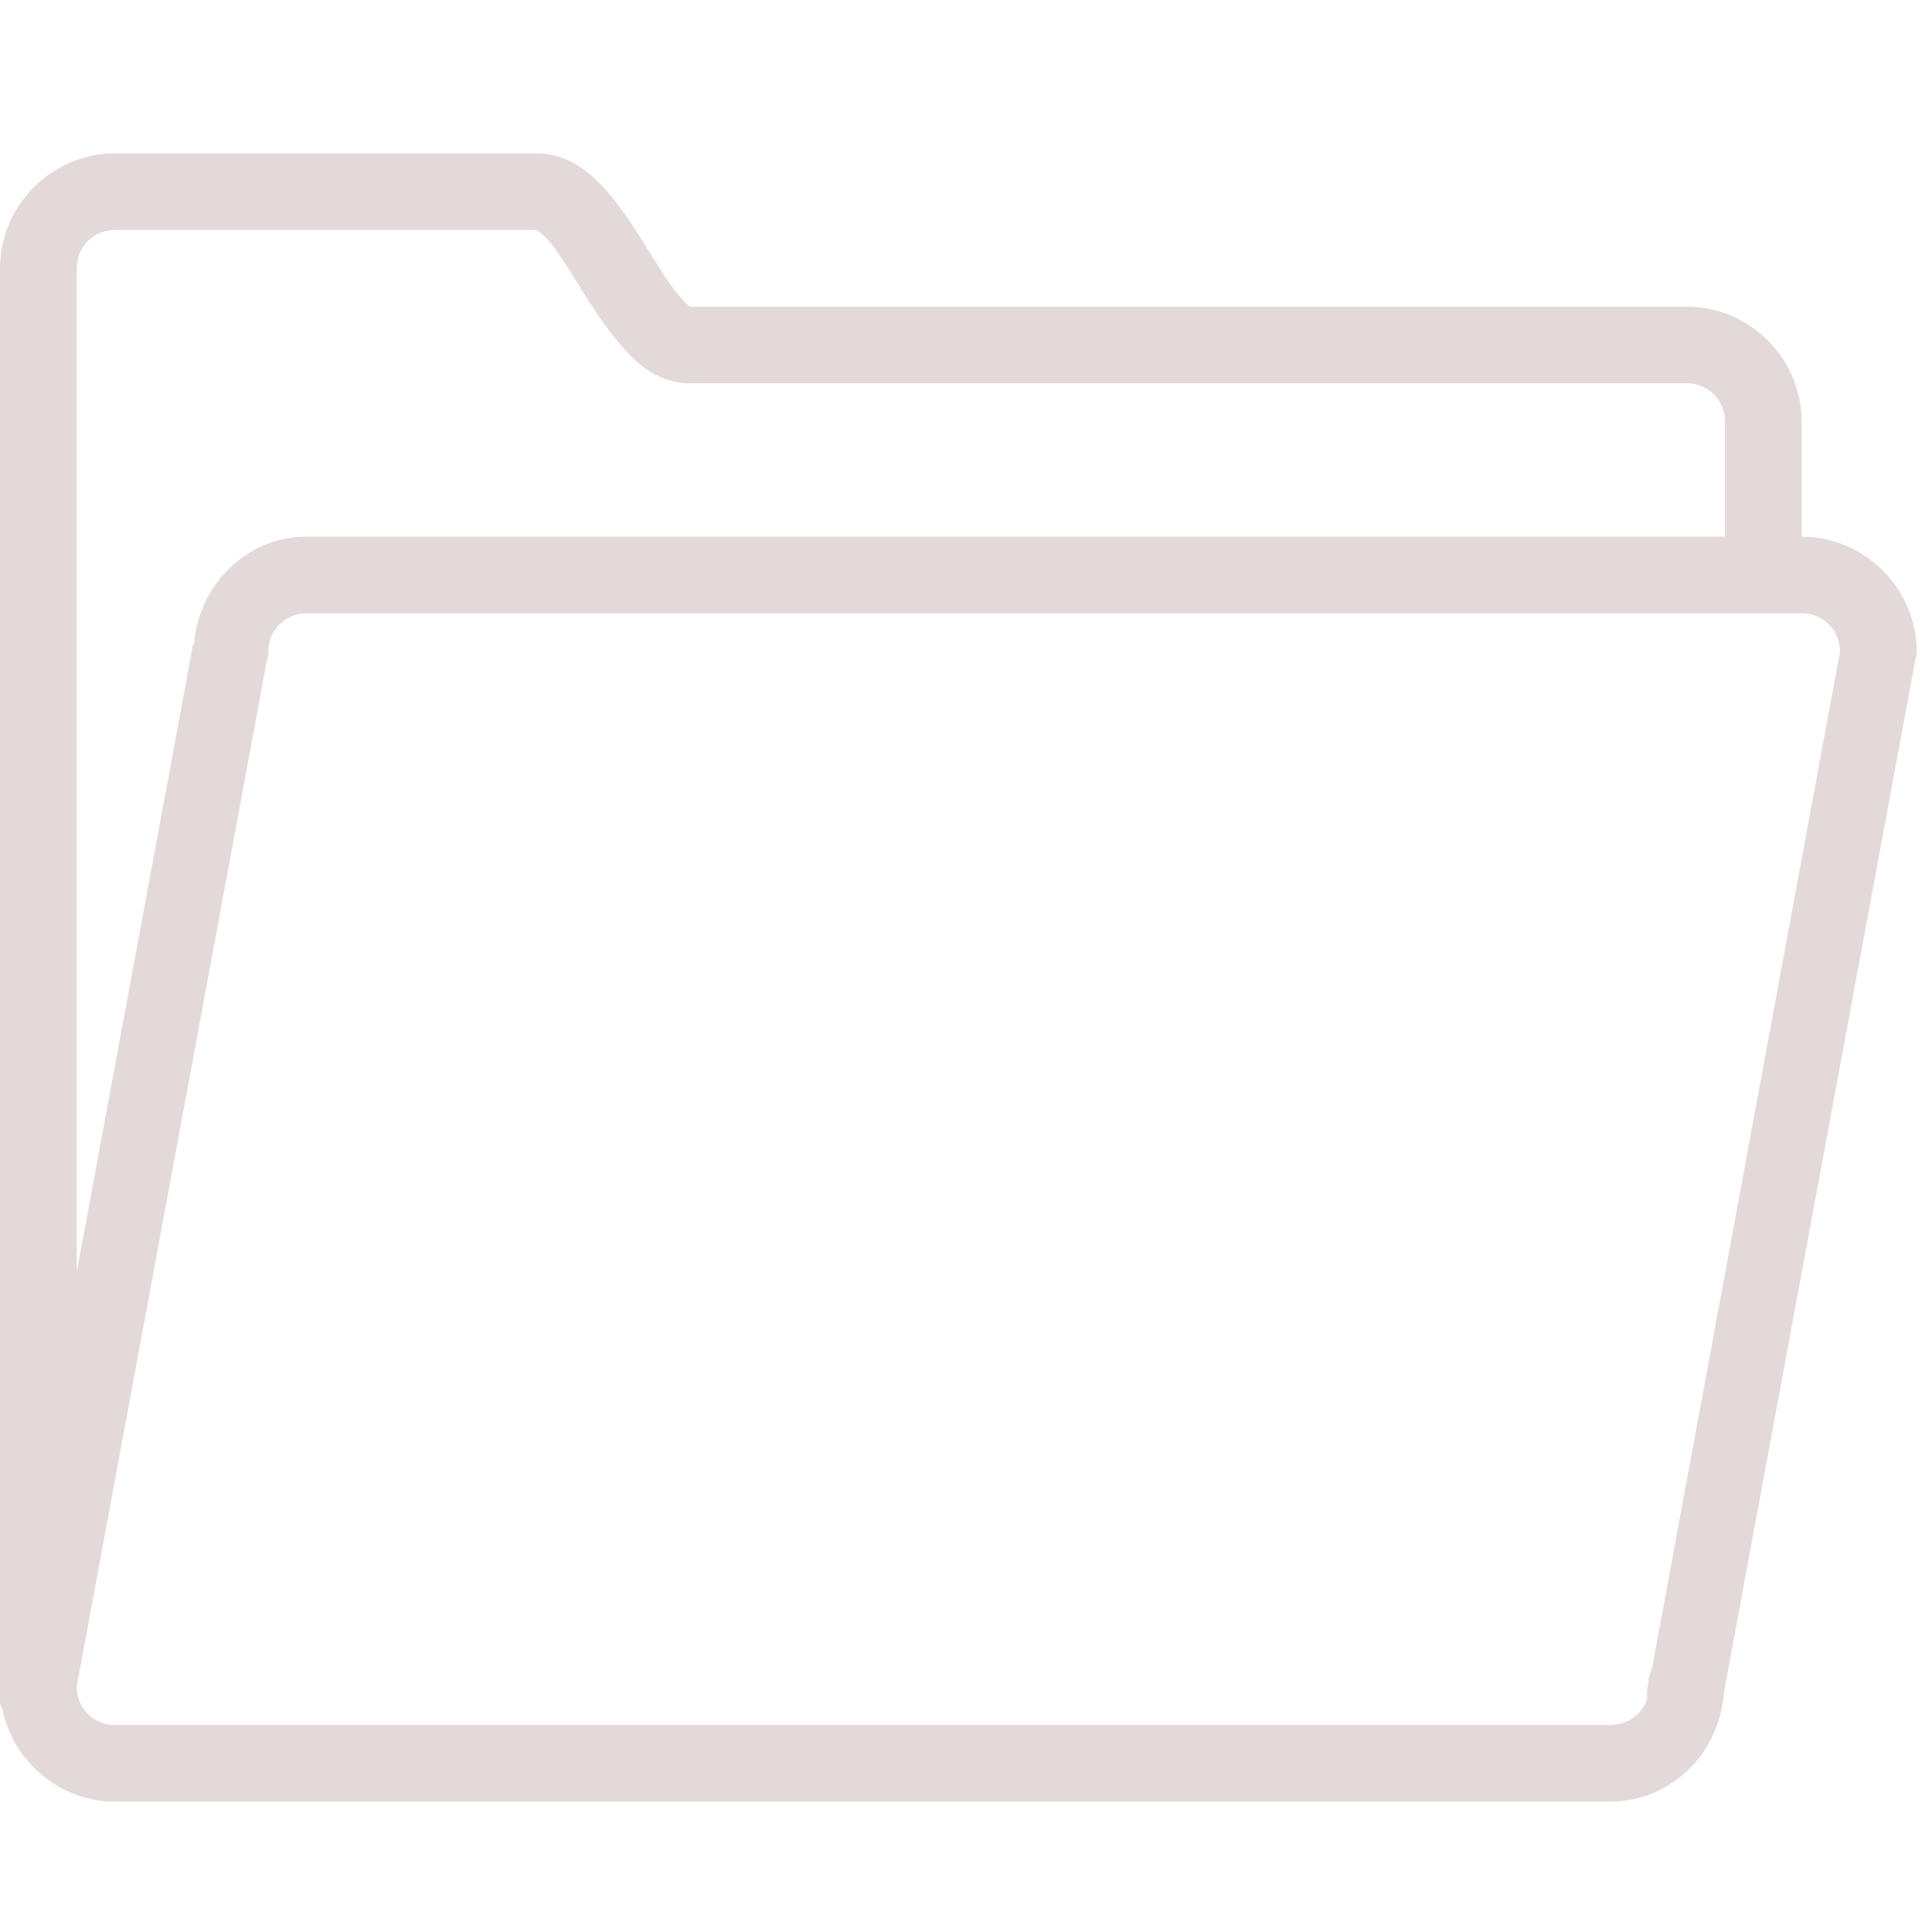 <?xml version="1.0" encoding="UTF-8"?>
    <svg xmlns="http://www.w3.org/2000/svg" xmlns:xlink="http://www.w3.org/1999/xlink" width="100pt" height="100pt" viewBox="0 0 100 100" version="1.1">
    <g id="surface1">
        <path style=" stroke:none;fill-rule:nonzero;fill:#E4D9D9;fill-opacity:1;" d="M 5.953 7.938 C 2.688 7.938 0 10.625 0 13.891 L 0 87.117 C -0.125 87.574 -0.078 88.055 0.125 88.48 C 0.684 91.184 3.102 93.254 5.953 93.254 L 83.332 93.254 C 86.293 93.254 88.727 91.023 89.16 88.168 C 89.176 88.047 89.215 87.922 89.223 87.797 C 89.223 87.758 89.223 87.711 89.223 87.672 L 89.285 87.363 C 89.285 87.34 89.285 87.324 89.285 87.301 L 99.145 34.102 L 99.207 33.918 L 99.207 33.73 C 99.207 30.469 96.516 27.777 93.254 27.777 L 93.254 21.824 C 93.254 18.562 90.566 15.871 87.301 15.871 L 35.777 15.871 C 35.785 15.879 35.762 15.871 35.715 15.871 C 35.652 15.828 35.473 15.68 35.156 15.316 C 34.668 14.758 34.102 13.828 33.48 12.836 C 32.863 11.844 32.195 10.789 31.375 9.859 C 30.551 8.93 29.406 7.938 27.777 7.938 Z M 5.953 11.906 L 27.777 11.906 C 27.652 11.906 27.91 11.906 28.398 12.461 C 28.887 13.02 29.453 13.949 30.07 14.941 C 30.691 15.934 31.375 16.988 32.18 17.918 C 32.984 18.848 34.086 19.84 35.715 19.84 L 87.301 19.84 C 88.418 19.84 89.285 20.711 89.285 21.824 L 89.285 27.777 L 15.871 27.777 C 12.75 27.777 10.262 30.289 10.043 33.359 L 9.984 33.359 L 9.922 33.73 L 3.969 65.848 L 3.969 13.891 C 3.969 12.773 4.836 11.906 5.953 11.906 Z M 15.871 31.746 L 93.254 31.746 C 94.371 31.746 95.238 32.613 95.238 33.73 L 85.504 86.371 L 85.441 86.496 C 85.418 86.574 85.395 86.66 85.379 86.742 C 85.355 86.82 85.332 86.906 85.316 86.992 C 85.316 87.031 85.316 87.078 85.316 87.117 C 85.316 87.141 85.316 87.156 85.316 87.176 C 85.285 87.277 85.27 87.379 85.254 87.488 C 85.246 87.551 85.262 87.613 85.254 87.672 C 85.246 87.758 85.246 87.836 85.254 87.922 C 85.008 88.727 84.238 89.285 83.332 89.285 L 5.953 89.285 C 4.836 89.285 3.969 88.418 3.969 87.301 L 13.828 34.102 L 13.891 33.918 L 13.891 33.73 C 13.891 32.613 14.758 31.746 15.871 31.746 Z "/>
    </g>
</svg>
